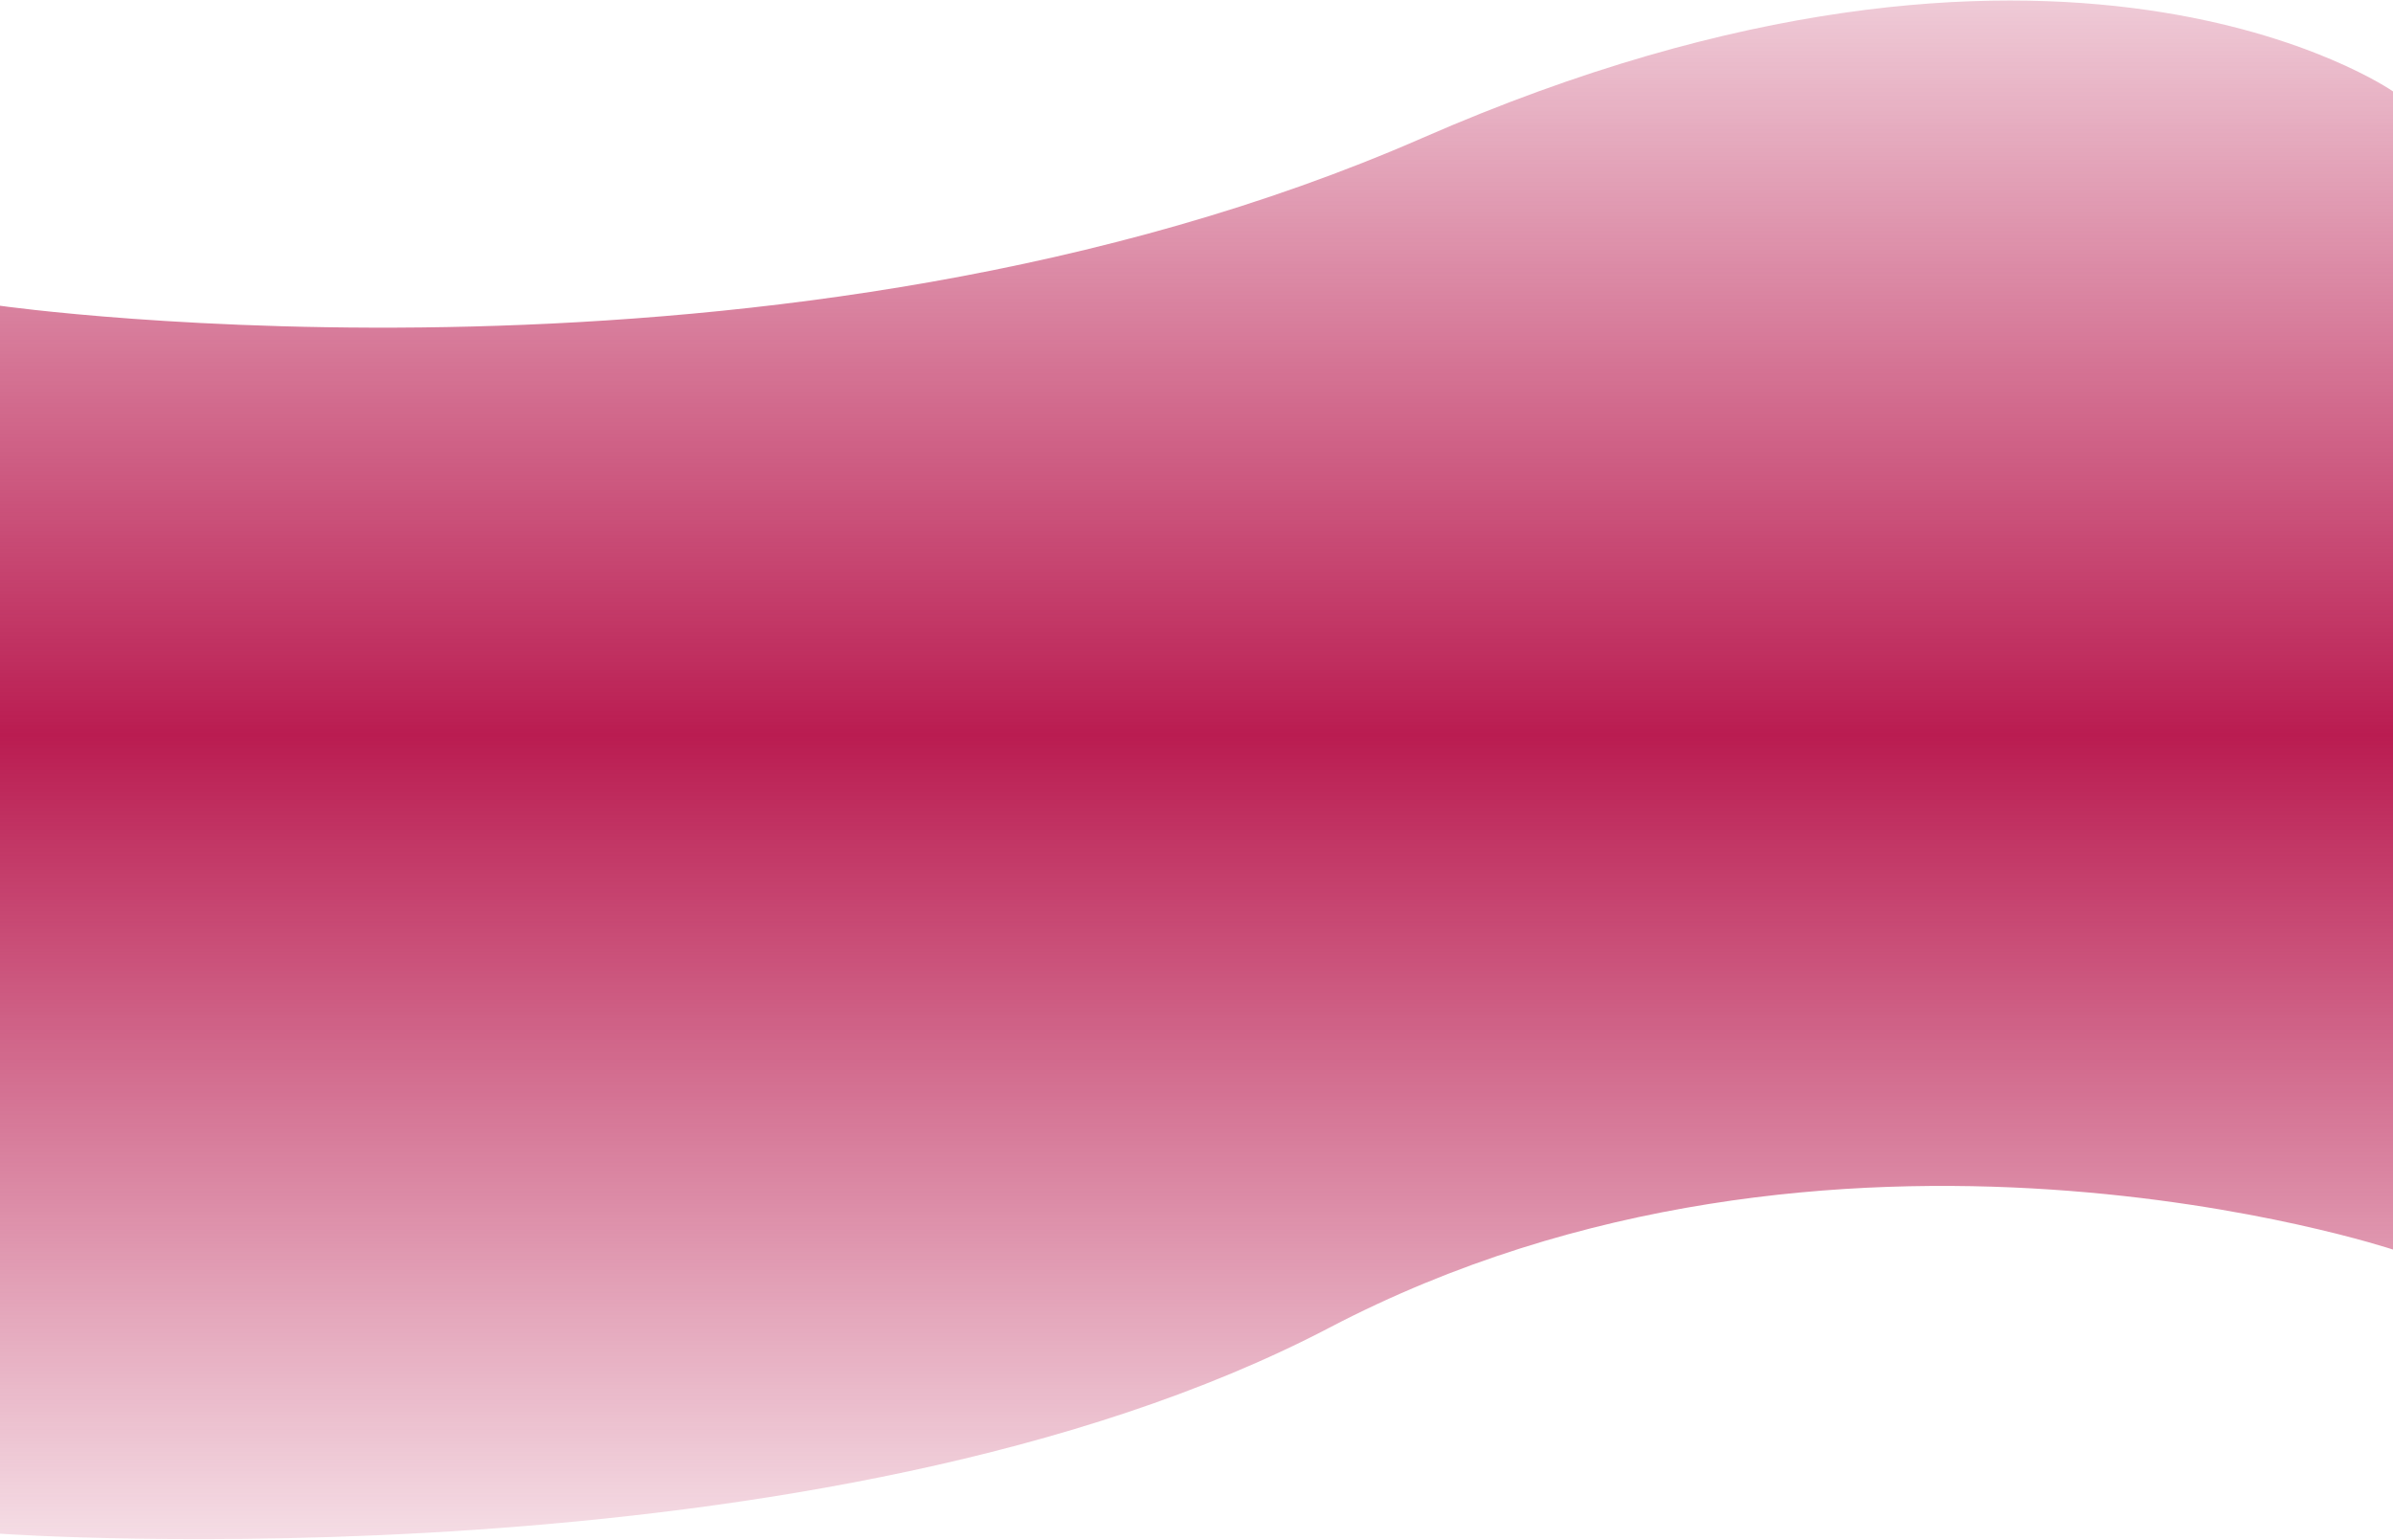 <svg width="1440" height="927" viewBox="0 0 1440 927" fill="none" xmlns="http://www.w3.org/2000/svg">
<path d="M0 184C0 184 472 251 856 83C1240 -84.999 1440 54.999 1440 54.999V752C1440 752 1104 640 800 799C496 958 0 923 0 923V184Z" fill="url(#paint0_linear)"/>
<defs>
<linearGradient id="paint0_linear" x1="720" y1="-133" x2="720" y2="1011" gradientUnits="userSpaceOnUse">
<stop stop-color="#BA1C51" stop-opacity="0"/>
<stop offset="0.503" stop-color="#BA1C51"/>
<stop offset="1" stop-color="#BA1C51" stop-opacity="0"/>
</linearGradient>
</defs>
</svg>
